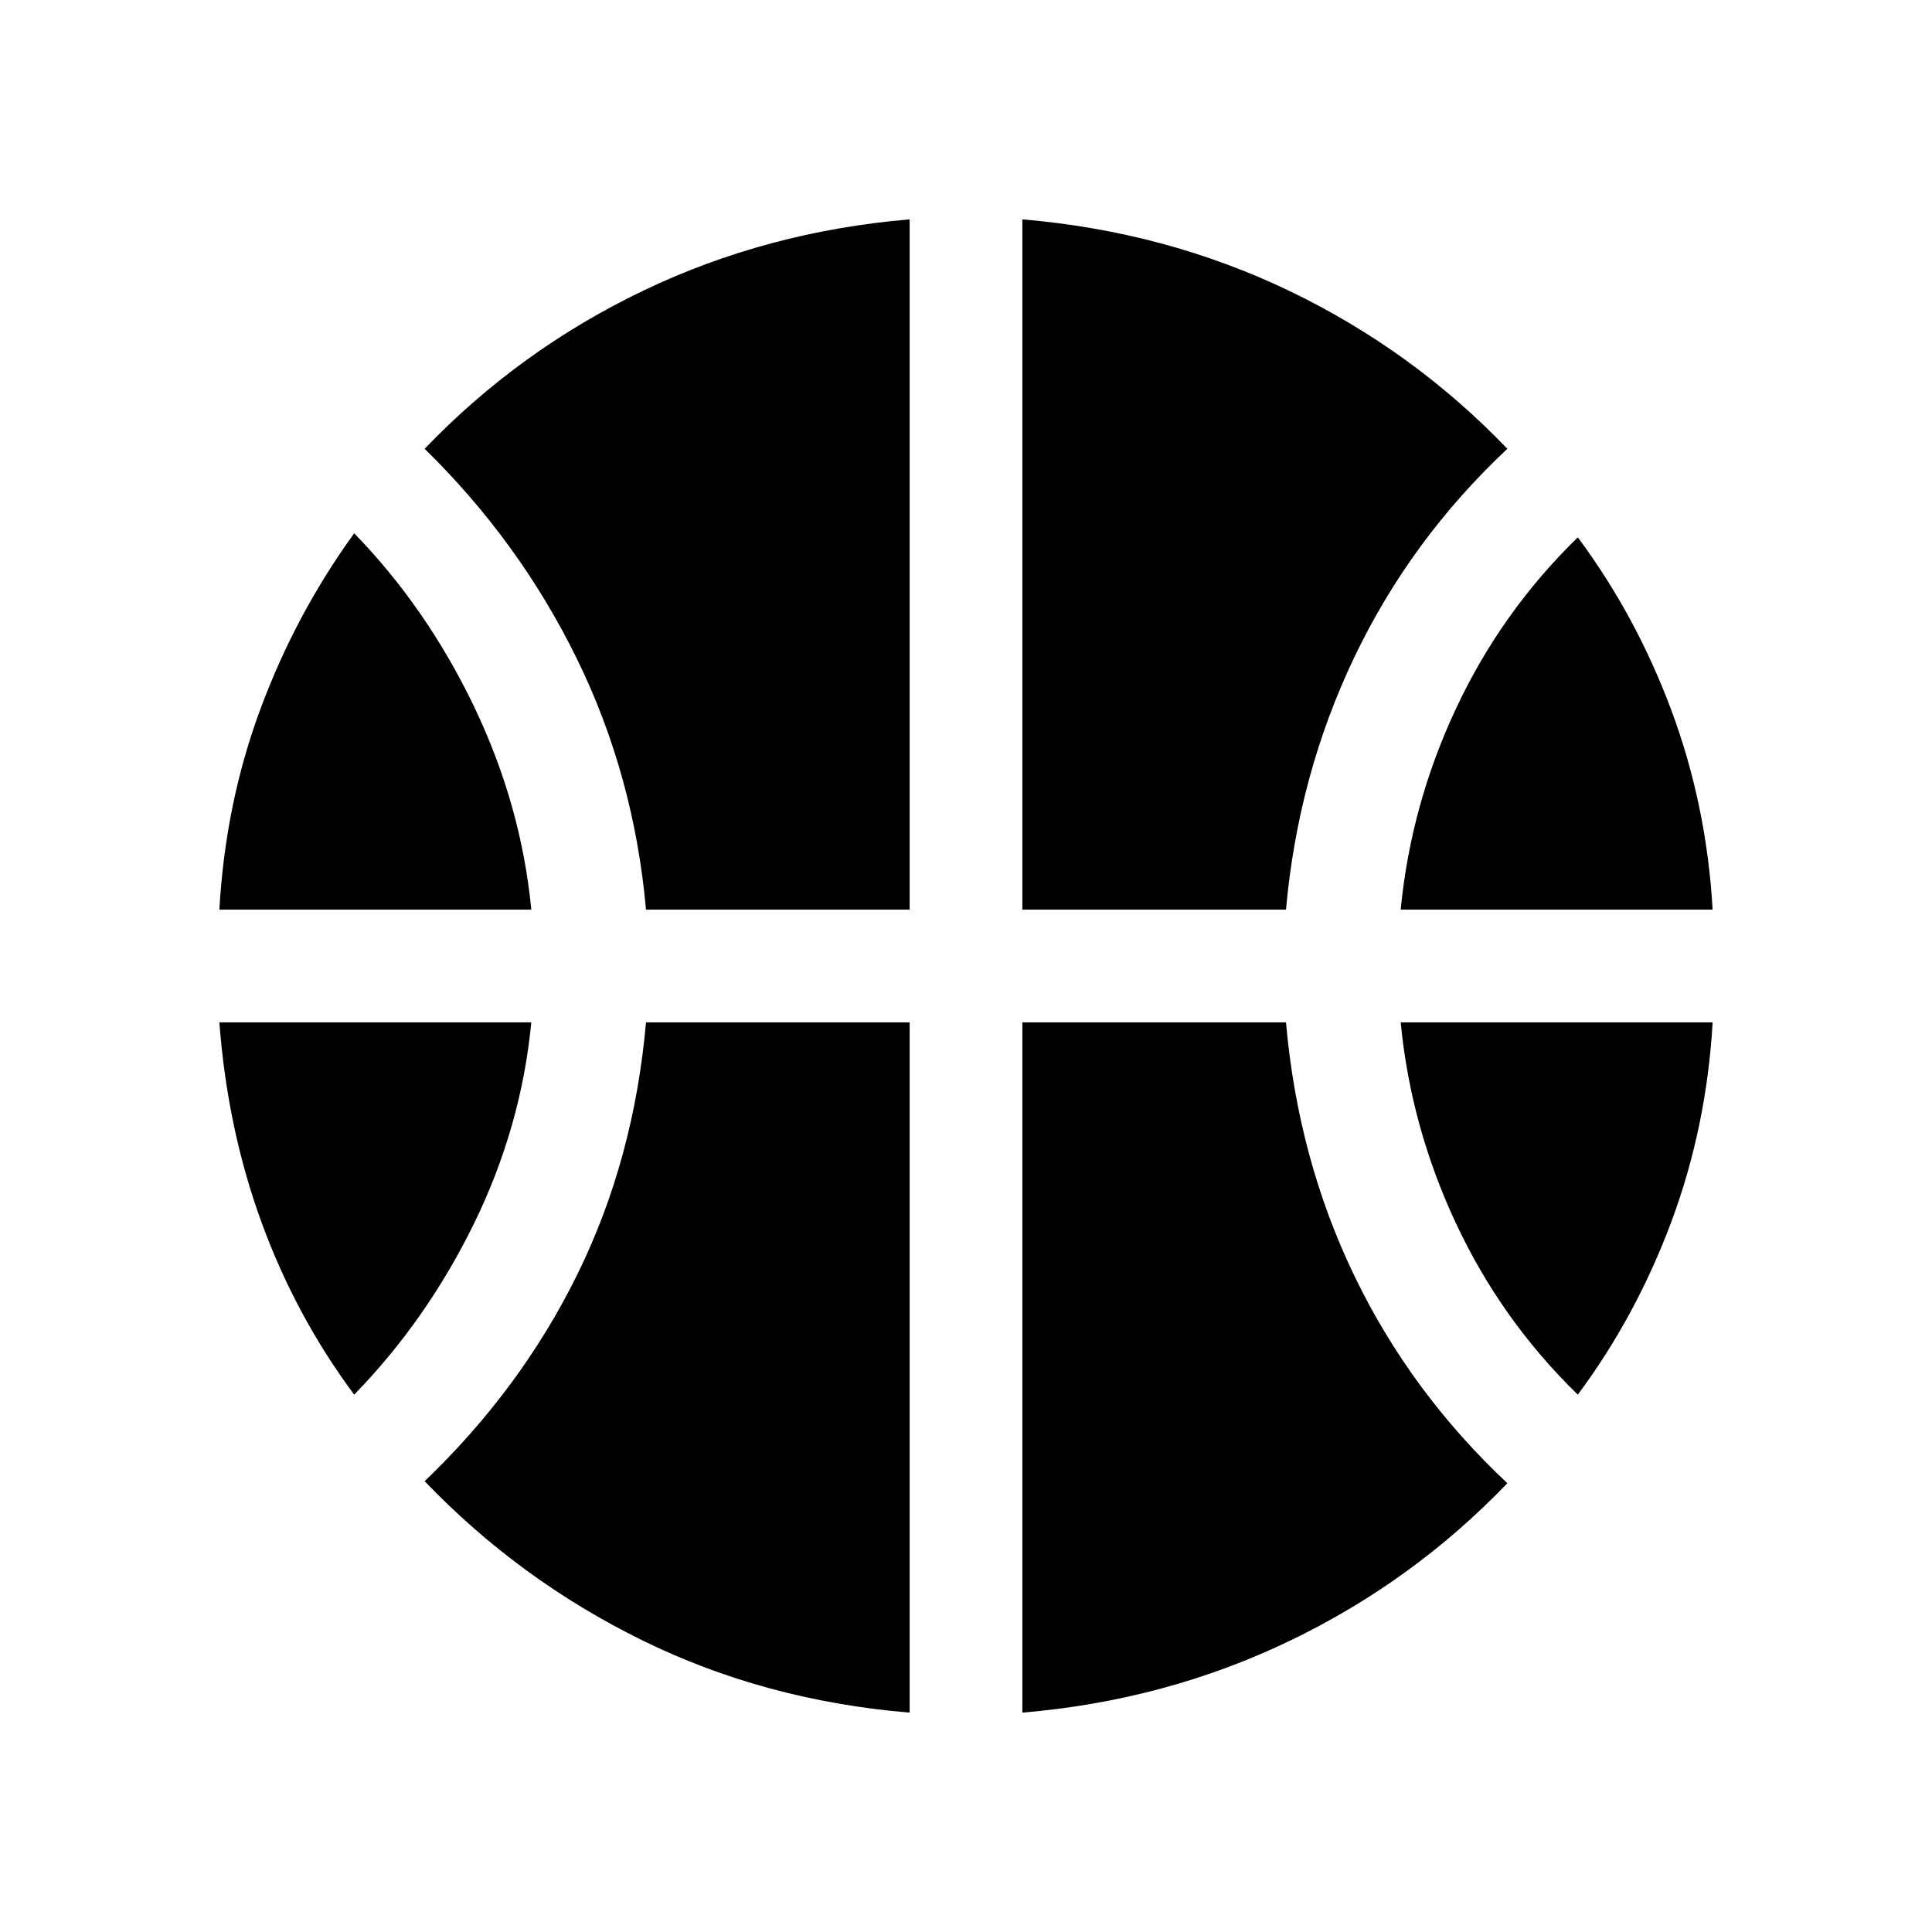 <svg xmlns="http://www.w3.org/2000/svg" height="24" width="24"><path d="M2.725 11.3Q2.8 9.975 3.238 8.8Q3.675 7.625 4.4 6.625Q5.3 7.55 5.888 8.775Q6.475 10 6.6 11.3ZM17.4 11.3Q17.525 10 18.088 8.8Q18.65 7.6 19.6 6.675Q20.325 7.65 20.763 8.825Q21.2 10 21.275 11.3ZM4.4 17.325Q3.675 16.35 3.25 15.188Q2.825 14.025 2.725 12.7H6.6Q6.475 14 5.888 15.2Q5.3 16.4 4.4 17.325ZM19.6 17.325Q18.65 16.4 18.088 15.2Q17.525 14 17.4 12.7H21.275Q21.2 14 20.763 15.175Q20.325 16.35 19.6 17.325ZM8.025 11.3Q7.875 9.625 7.162 8.175Q6.45 6.725 5.275 5.575Q6.45 4.35 7.988 3.612Q9.525 2.875 11.3 2.725V11.3ZM12.7 11.3V2.725Q14.475 2.875 16.013 3.612Q17.55 4.35 18.725 5.575Q17.525 6.7 16.825 8.162Q16.125 9.625 15.975 11.3ZM11.3 21.275Q9.5 21.125 7.975 20.375Q6.45 19.625 5.275 18.4Q6.475 17.25 7.175 15.825Q7.875 14.4 8.025 12.7H11.3ZM12.7 21.275V12.7H15.975Q16.125 14.4 16.825 15.85Q17.525 17.3 18.725 18.425Q17.55 19.65 16.013 20.387Q14.475 21.125 12.7 21.275Z"/></svg>
